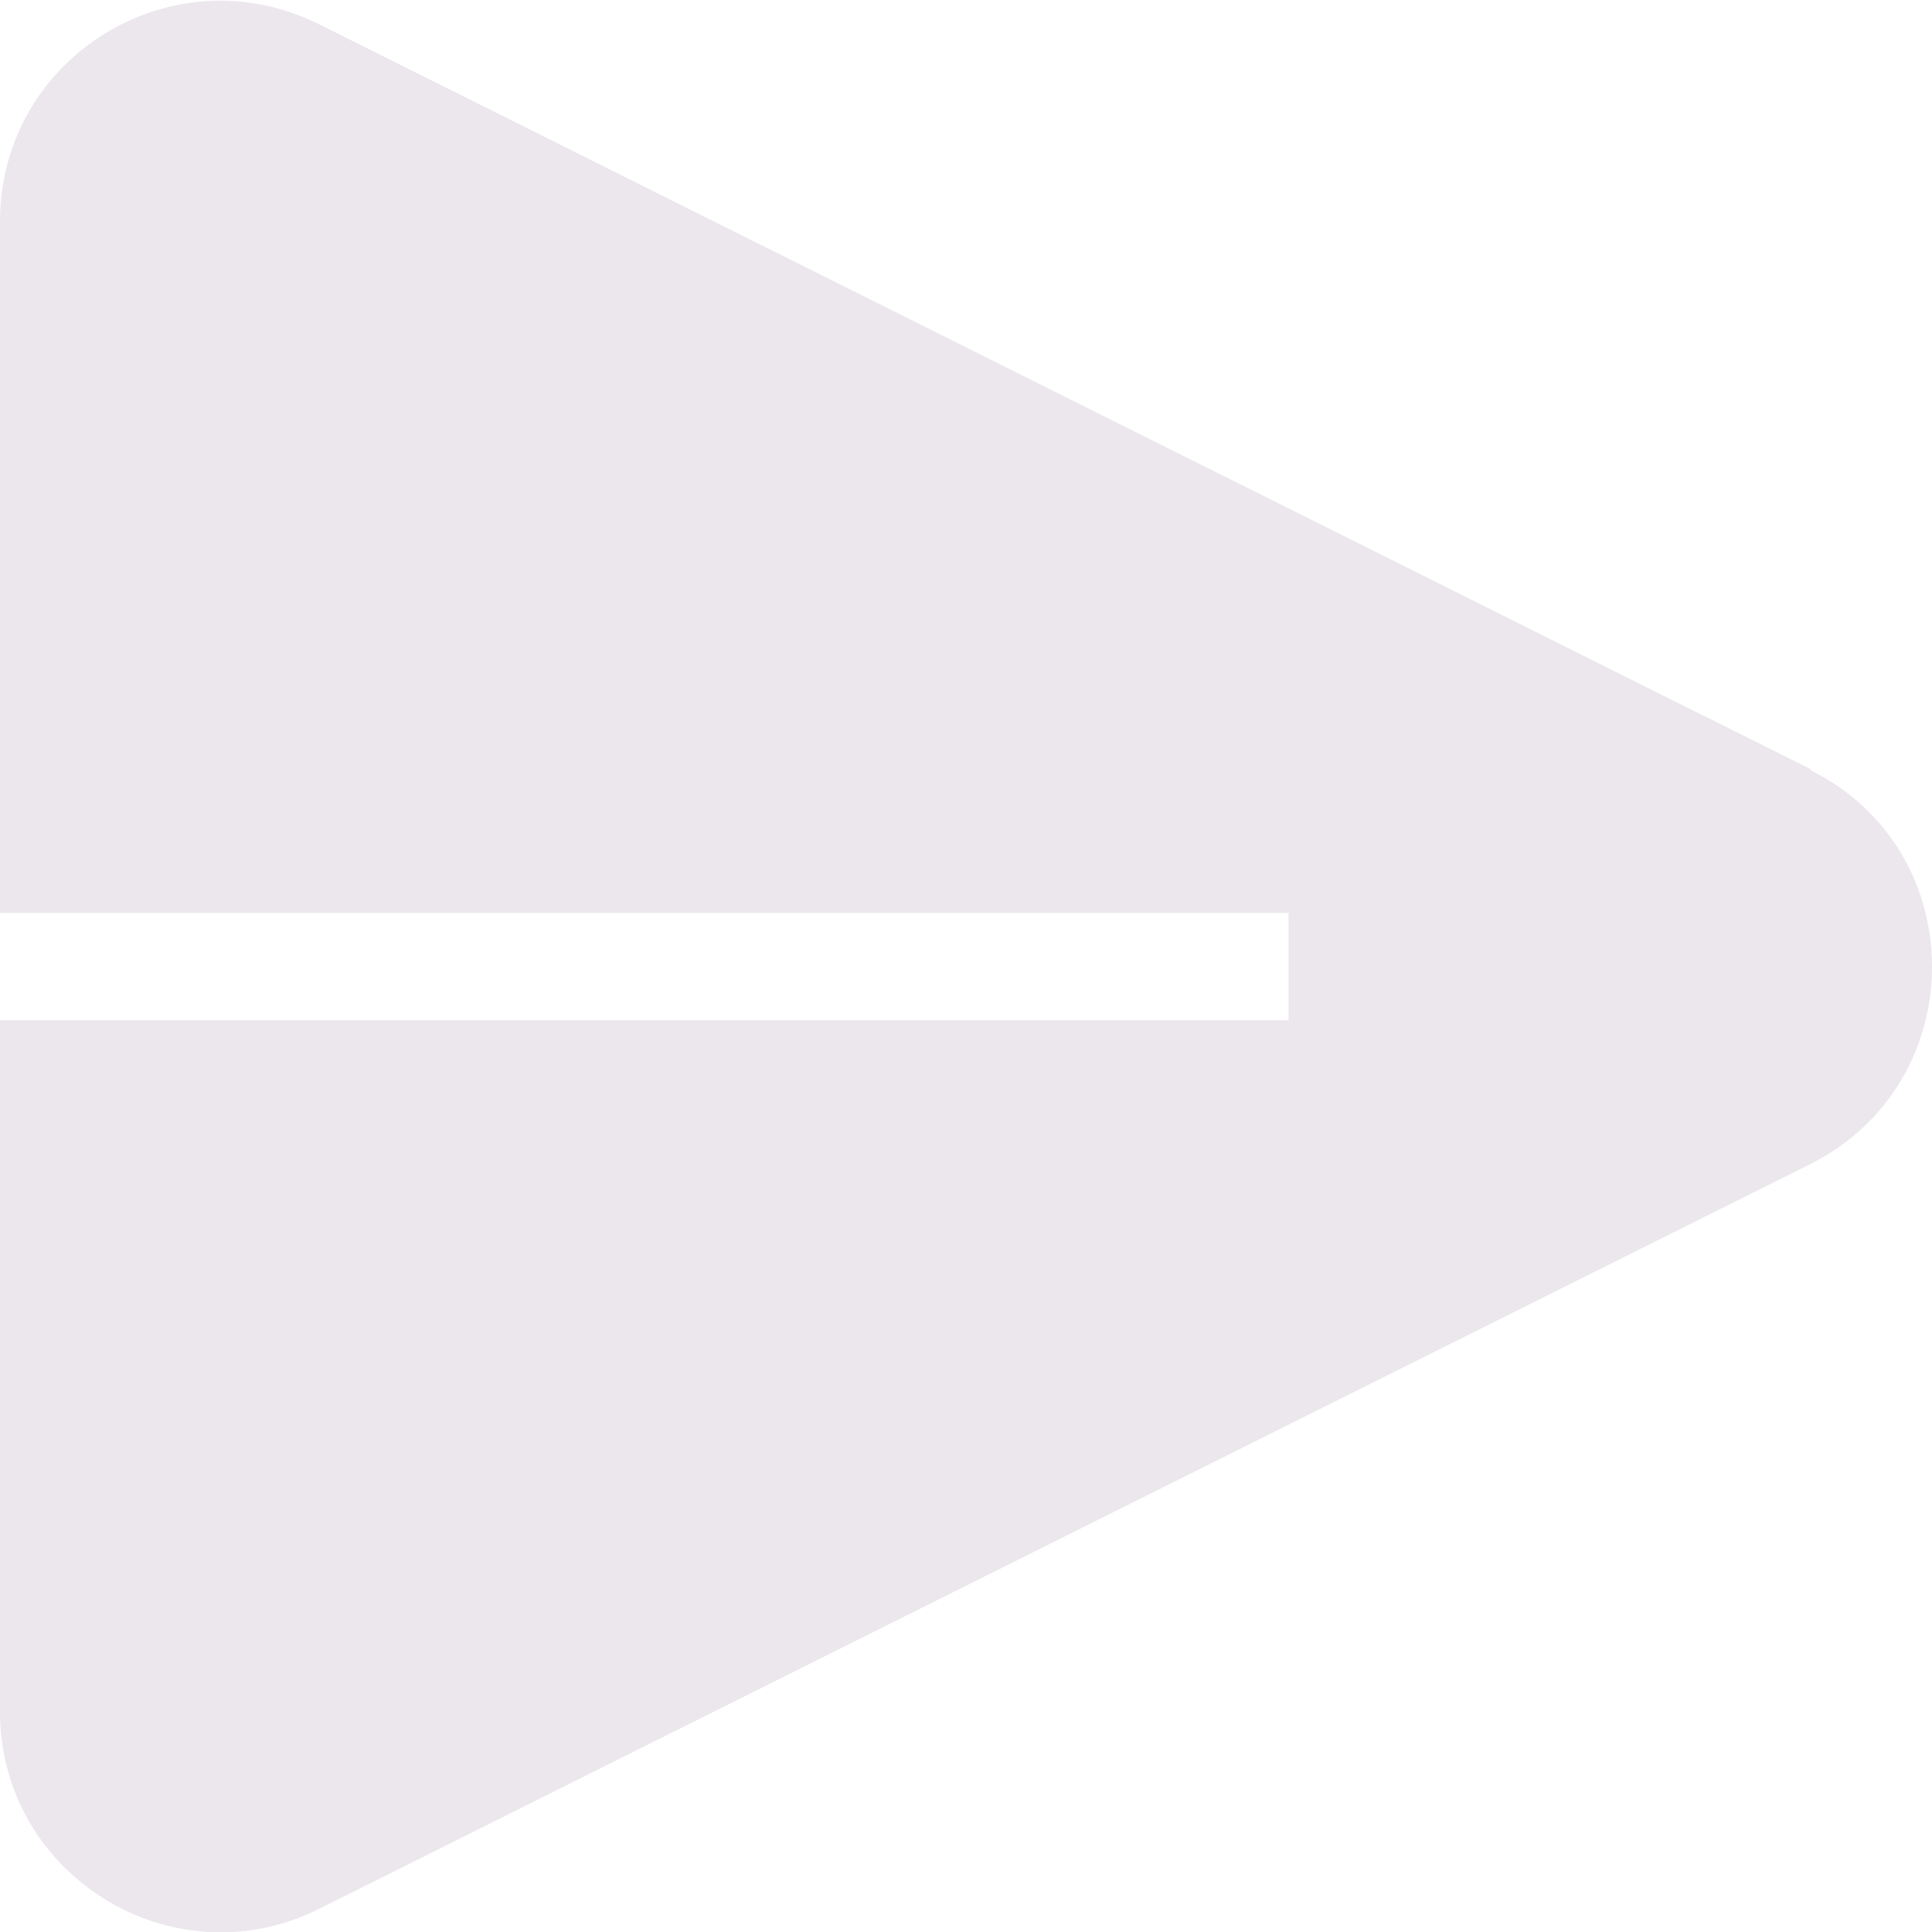 <svg width="18" height="18" viewBox="0 0 18 18" fill="none" xmlns="http://www.w3.org/2000/svg">
<path id="Vector" d="M16.867 7.165L2.971 0.225C1.601 -0.455 0 0.535 0 2.065V8.505H12.005V9.505H0V15.945C0 17.475 1.611 18.465 2.971 17.785L16.867 10.845C18.378 10.085 18.378 7.925 16.867 7.175V7.165Z" fill="#EBE7ED"/>
</svg>
